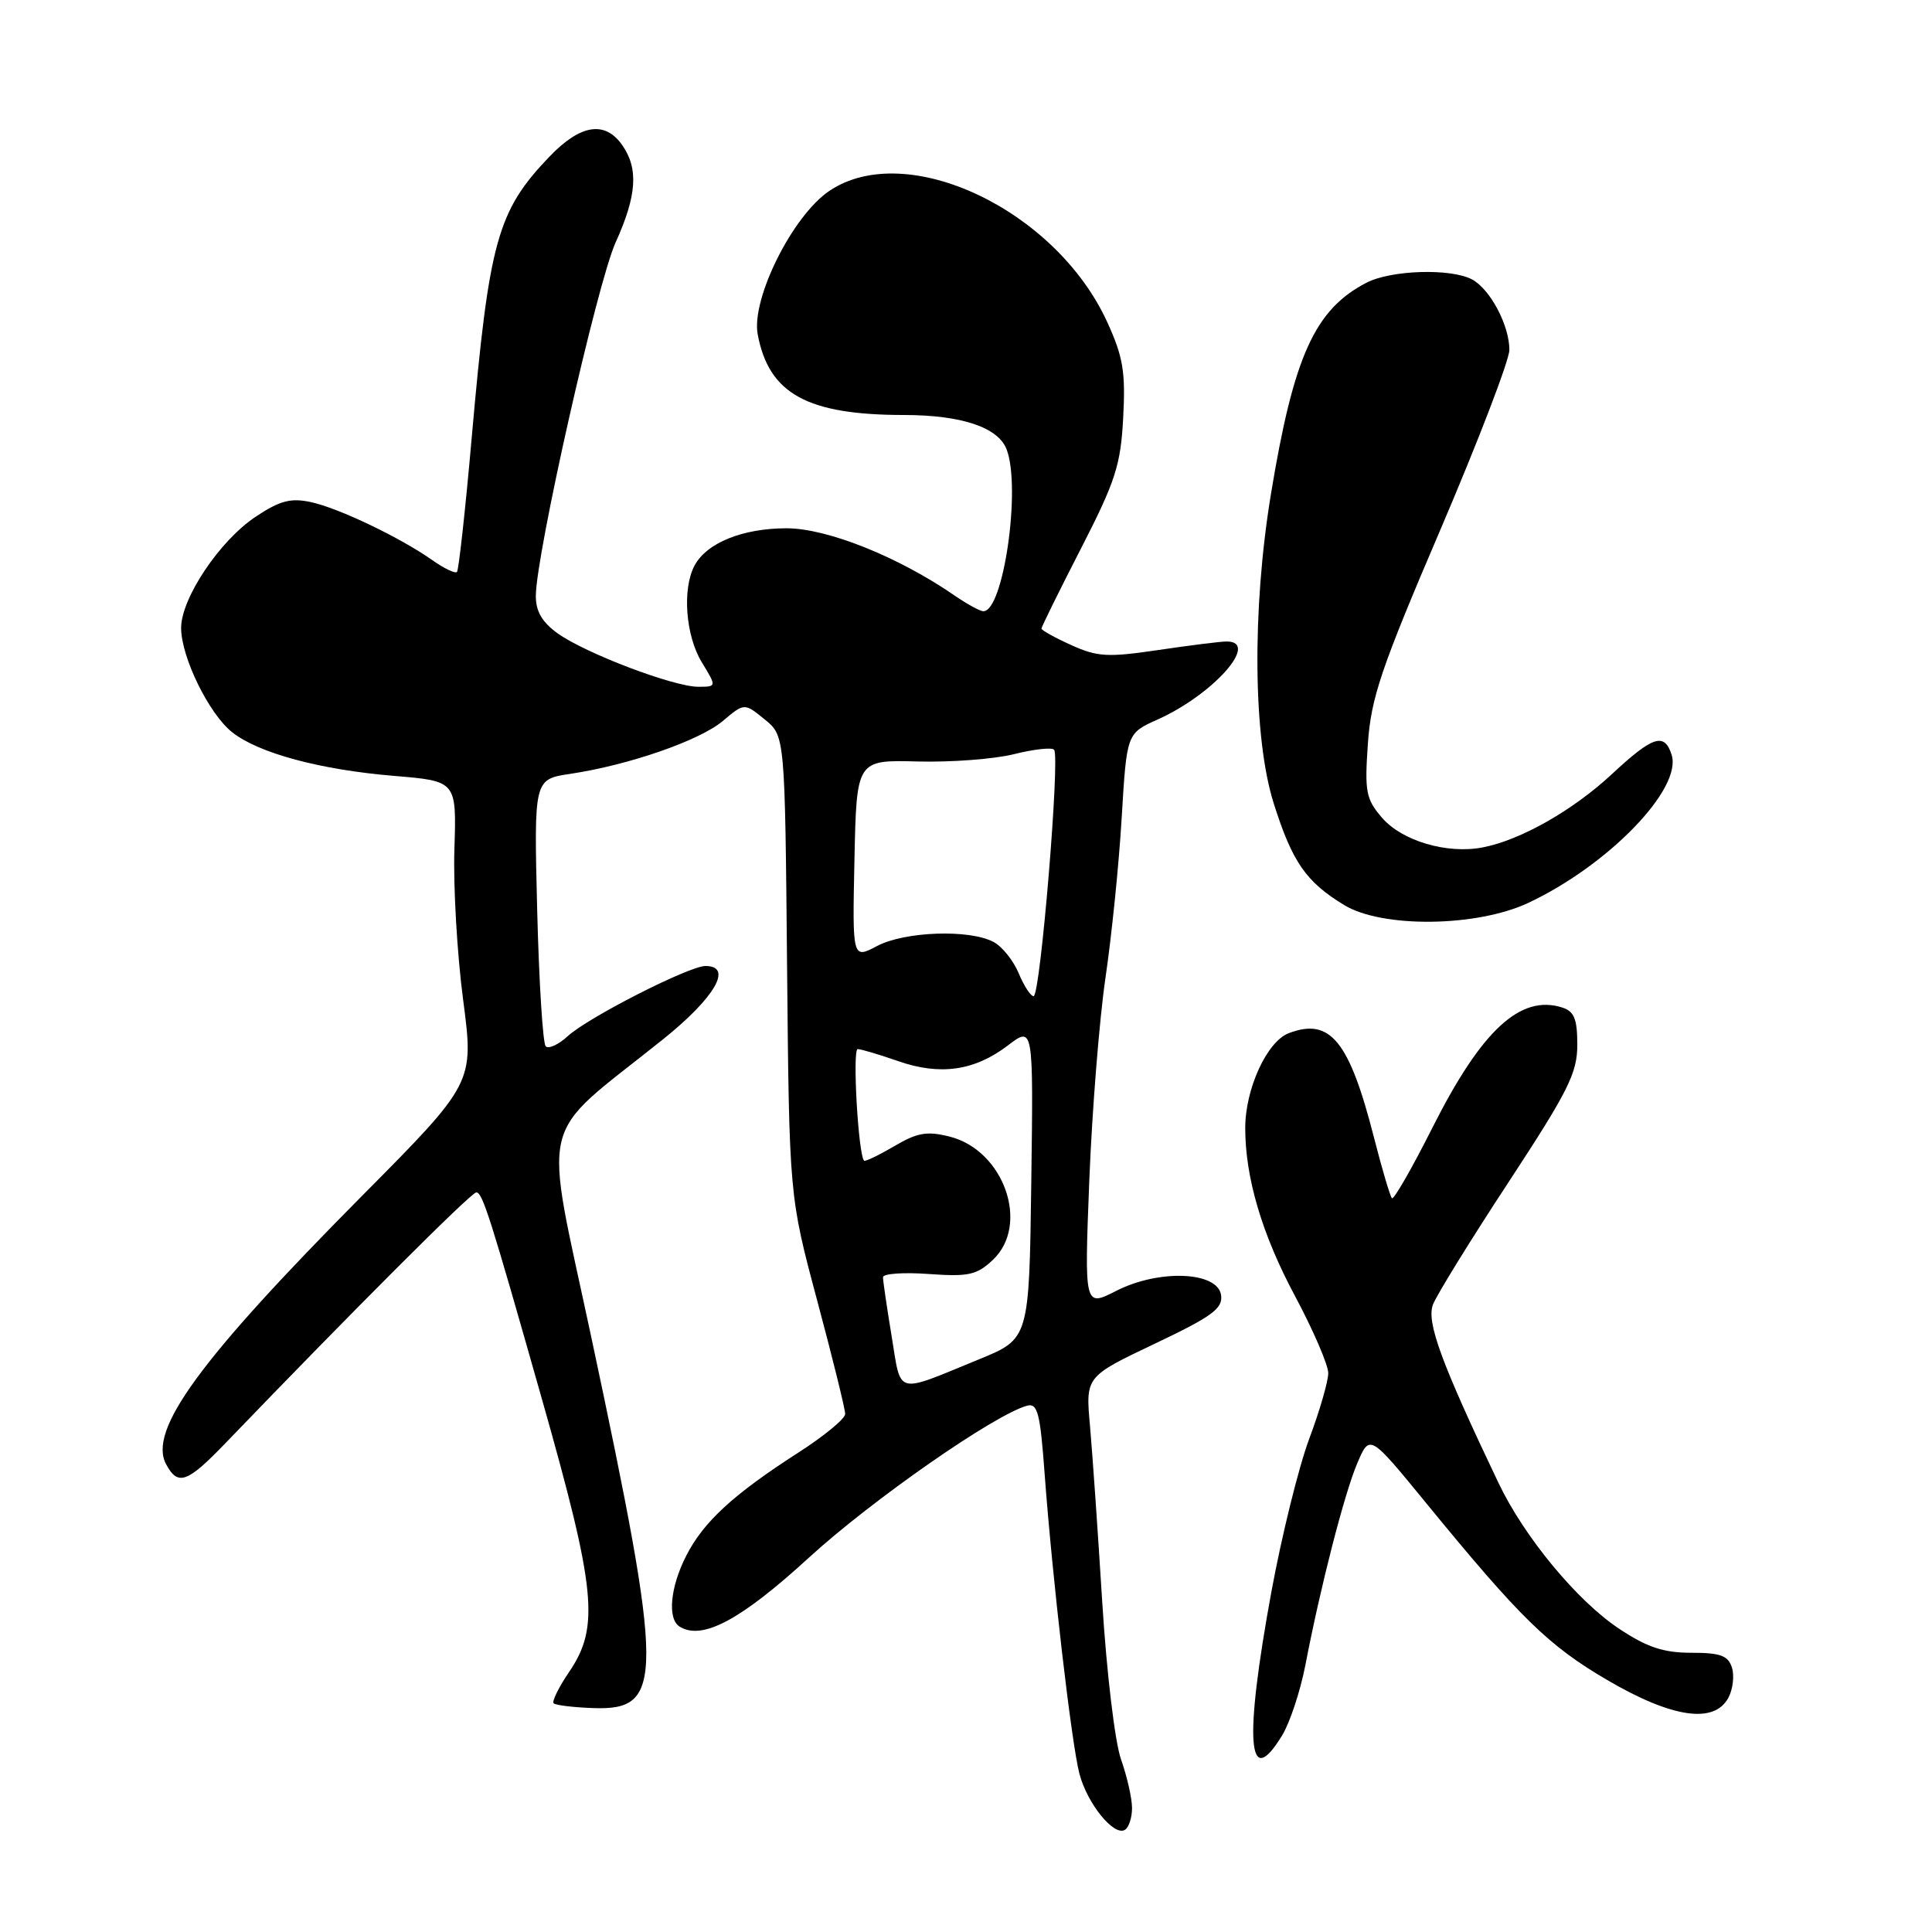 <?xml version="1.0" encoding="UTF-8" standalone="no"?>
<!DOCTYPE svg PUBLIC "-//W3C//DTD SVG 1.1//EN" "http://www.w3.org/Graphics/SVG/1.1/DTD/svg11.dtd" >
<svg xmlns="http://www.w3.org/2000/svg" xmlns:xlink="http://www.w3.org/1999/xlink" version="1.1" viewBox="0 0 256 256">
 <g >
 <path fill="currentColor"
d=" M 150.00 239.57 C 150.00 238.29 149.34 235.39 148.54 233.12 C 147.73 230.82 146.63 221.61 146.05 212.25 C 145.48 203.04 144.75 192.55 144.43 188.95 C 143.84 182.41 143.84 182.41 152.97 178.07 C 160.63 174.43 162.05 173.39 161.80 171.61 C 161.35 168.47 153.58 168.15 147.90 171.05 C 143.68 173.20 143.68 173.20 144.34 156.35 C 144.71 147.08 145.68 135.00 146.49 129.50 C 147.30 124.00 148.27 114.48 148.63 108.34 C 149.30 97.17 149.30 97.17 153.39 95.34 C 160.78 92.02 167.00 85.00 162.54 85.00 C 161.74 85.00 157.67 85.51 153.49 86.13 C 146.80 87.12 145.43 87.05 141.95 85.48 C 139.78 84.50 138.00 83.51 138.00 83.29 C 138.00 83.07 140.35 78.30 143.23 72.69 C 147.82 63.74 148.50 61.63 148.83 55.32 C 149.15 49.28 148.82 47.28 146.71 42.67 C 139.88 27.75 120.11 18.42 109.90 25.29 C 105.03 28.56 99.52 39.60 100.40 44.31 C 101.88 52.19 106.96 54.98 119.80 54.99 C 127.42 55.00 132.26 56.62 133.38 59.54 C 135.32 64.61 132.97 81.02 130.30 80.99 C 129.86 80.99 128.15 80.05 126.50 78.92 C 119.08 73.79 109.61 70.00 104.23 70.00 C 98.41 70.00 93.64 71.93 92.03 74.94 C 90.38 78.03 90.84 84.23 92.99 87.75 C 94.97 91.00 94.97 91.00 92.51 91.00 C 89.26 91.00 77.64 86.59 73.93 83.95 C 71.85 82.47 71.00 81.03 71.00 78.98 C 71.00 73.57 79.13 37.51 81.57 32.13 C 84.39 25.90 84.63 22.34 82.44 19.22 C 80.16 15.96 76.91 16.47 72.81 20.75 C 65.89 27.98 64.81 31.88 62.51 57.93 C 61.67 67.51 60.78 75.55 60.55 75.79 C 60.31 76.02 58.85 75.33 57.31 74.24 C 53.04 71.23 44.90 67.33 41.19 66.53 C 38.53 65.96 37.09 66.33 33.89 68.46 C 29.14 71.60 24.00 79.26 24.00 83.21 C 24.00 87.07 27.70 94.62 30.78 97.04 C 34.30 99.81 42.45 102.00 52.23 102.81 C 60.50 103.50 60.50 103.50 60.21 112.50 C 60.05 117.45 60.57 126.45 61.37 132.50 C 62.81 143.50 62.81 143.50 47.93 158.50 C 26.42 180.19 19.60 189.52 22.01 194.02 C 23.57 196.94 24.80 196.50 29.89 191.21 C 46.67 173.76 62.43 158.00 63.11 158.00 C 63.94 158.00 64.96 161.24 71.84 185.50 C 78.97 210.63 79.46 215.57 75.45 221.48 C 74.05 223.54 73.11 225.44 73.36 225.70 C 73.62 225.95 75.99 226.24 78.63 226.33 C 88.02 226.66 88.00 222.52 78.40 177.42 C 71.96 147.16 71.00 151.22 87.81 137.75 C 94.74 132.20 97.18 128.00 93.48 128.00 C 91.31 128.00 77.94 134.81 75.25 137.28 C 74.02 138.41 72.69 139.03 72.31 138.64 C 71.93 138.26 71.42 130.14 71.18 120.61 C 70.75 103.26 70.75 103.26 75.56 102.54 C 83.32 101.38 92.69 98.13 95.77 95.54 C 98.63 93.13 98.63 93.13 101.32 95.32 C 104.01 97.50 104.01 97.50 104.29 128.00 C 104.58 158.50 104.58 158.50 108.29 172.36 C 110.33 179.99 112.00 186.74 111.99 187.36 C 111.99 187.99 109.18 190.30 105.75 192.50 C 97.18 198.01 93.22 201.65 90.94 206.12 C 88.80 210.30 88.41 214.52 90.06 215.54 C 93.06 217.39 98.16 214.66 107.18 206.40 C 115.55 198.74 131.89 187.37 136.11 186.26 C 137.48 185.90 137.83 187.25 138.41 195.17 C 139.44 209.15 141.98 231.03 143.03 235.04 C 144.07 239.00 147.61 243.36 149.06 242.46 C 149.58 242.14 150.00 240.84 150.00 239.57 Z  M 169.90 229.93 C 170.93 228.23 172.30 224.07 172.96 220.68 C 174.97 210.21 178.16 197.81 179.87 193.83 C 181.50 190.03 181.50 190.03 189.00 199.20 C 201.46 214.42 205.17 218.05 212.98 222.62 C 221.56 227.64 227.15 228.46 229.02 224.96 C 229.62 223.84 229.83 222.04 229.49 220.96 C 228.98 219.37 227.96 219.00 224.10 219.00 C 220.43 219.00 218.25 218.28 214.55 215.82 C 208.99 212.14 201.98 203.67 198.56 196.50 C 190.96 180.56 188.98 175.17 189.88 172.85 C 190.38 171.56 194.89 164.26 199.90 156.63 C 207.81 144.56 209.00 142.19 209.00 138.44 C 209.00 135.01 208.59 134.01 207.00 133.50 C 201.46 131.74 196.32 136.50 189.84 149.35 C 187.11 154.78 184.68 159.01 184.44 158.77 C 184.20 158.53 183.13 154.91 182.06 150.73 C 178.78 137.90 176.26 134.81 170.77 136.90 C 167.88 138.00 165.00 144.27 165.00 149.47 C 165.00 156.06 167.22 163.56 171.60 171.74 C 174.02 176.27 176.00 180.86 176.00 181.95 C 176.00 183.03 174.86 186.97 173.46 190.70 C 172.07 194.44 169.82 203.55 168.46 210.95 C 164.82 230.81 165.33 237.45 169.90 229.93 Z  M 202.50 119.64 C 213.11 114.66 222.93 104.52 221.50 100.02 C 220.55 97.02 219.02 97.52 213.60 102.56 C 208.40 107.40 201.47 111.33 196.44 112.29 C 191.73 113.19 185.78 111.43 183.13 108.36 C 180.99 105.88 180.81 104.92 181.25 98.56 C 181.67 92.46 182.97 88.61 190.87 70.16 C 195.89 58.42 200.00 47.71 200.00 46.36 C 200.00 43.11 197.46 38.32 195.06 37.03 C 192.25 35.53 184.34 35.77 181.07 37.46 C 174.20 41.01 171.41 47.21 168.40 65.50 C 165.88 80.84 166.04 97.86 168.79 106.50 C 171.25 114.25 173.05 116.84 178.10 119.92 C 183.14 122.99 195.65 122.85 202.50 119.64 Z  M 118.15 177.08 C 117.52 173.25 117.00 169.72 117.00 169.24 C 117.00 168.76 119.72 168.57 123.05 168.81 C 128.33 169.19 129.42 168.95 131.55 166.95 C 136.51 162.29 133.03 152.40 125.81 150.60 C 122.82 149.85 121.53 150.08 118.47 151.89 C 116.42 153.09 114.63 153.95 114.49 153.79 C 113.72 152.94 112.93 139.00 113.65 139.01 C 114.12 139.02 116.53 139.74 119.00 140.60 C 124.57 142.55 129.14 141.89 133.56 138.52 C 136.93 135.95 136.93 135.95 136.65 156.67 C 136.37 177.40 136.37 177.40 129.74 180.11 C 118.50 184.72 119.45 184.97 118.15 177.08 Z  M 134.98 128.96 C 134.29 127.29 132.80 125.43 131.66 124.82 C 128.47 123.11 119.91 123.41 116.22 125.35 C 112.94 127.08 112.94 127.08 113.22 113.88 C 113.50 100.69 113.50 100.69 121.57 100.90 C 126.01 101.02 131.77 100.58 134.36 99.93 C 136.95 99.28 139.35 99.01 139.67 99.34 C 140.49 100.16 137.85 132.00 136.96 132.00 C 136.56 132.00 135.68 130.63 134.98 128.96 Z "/>
</g>
</svg>